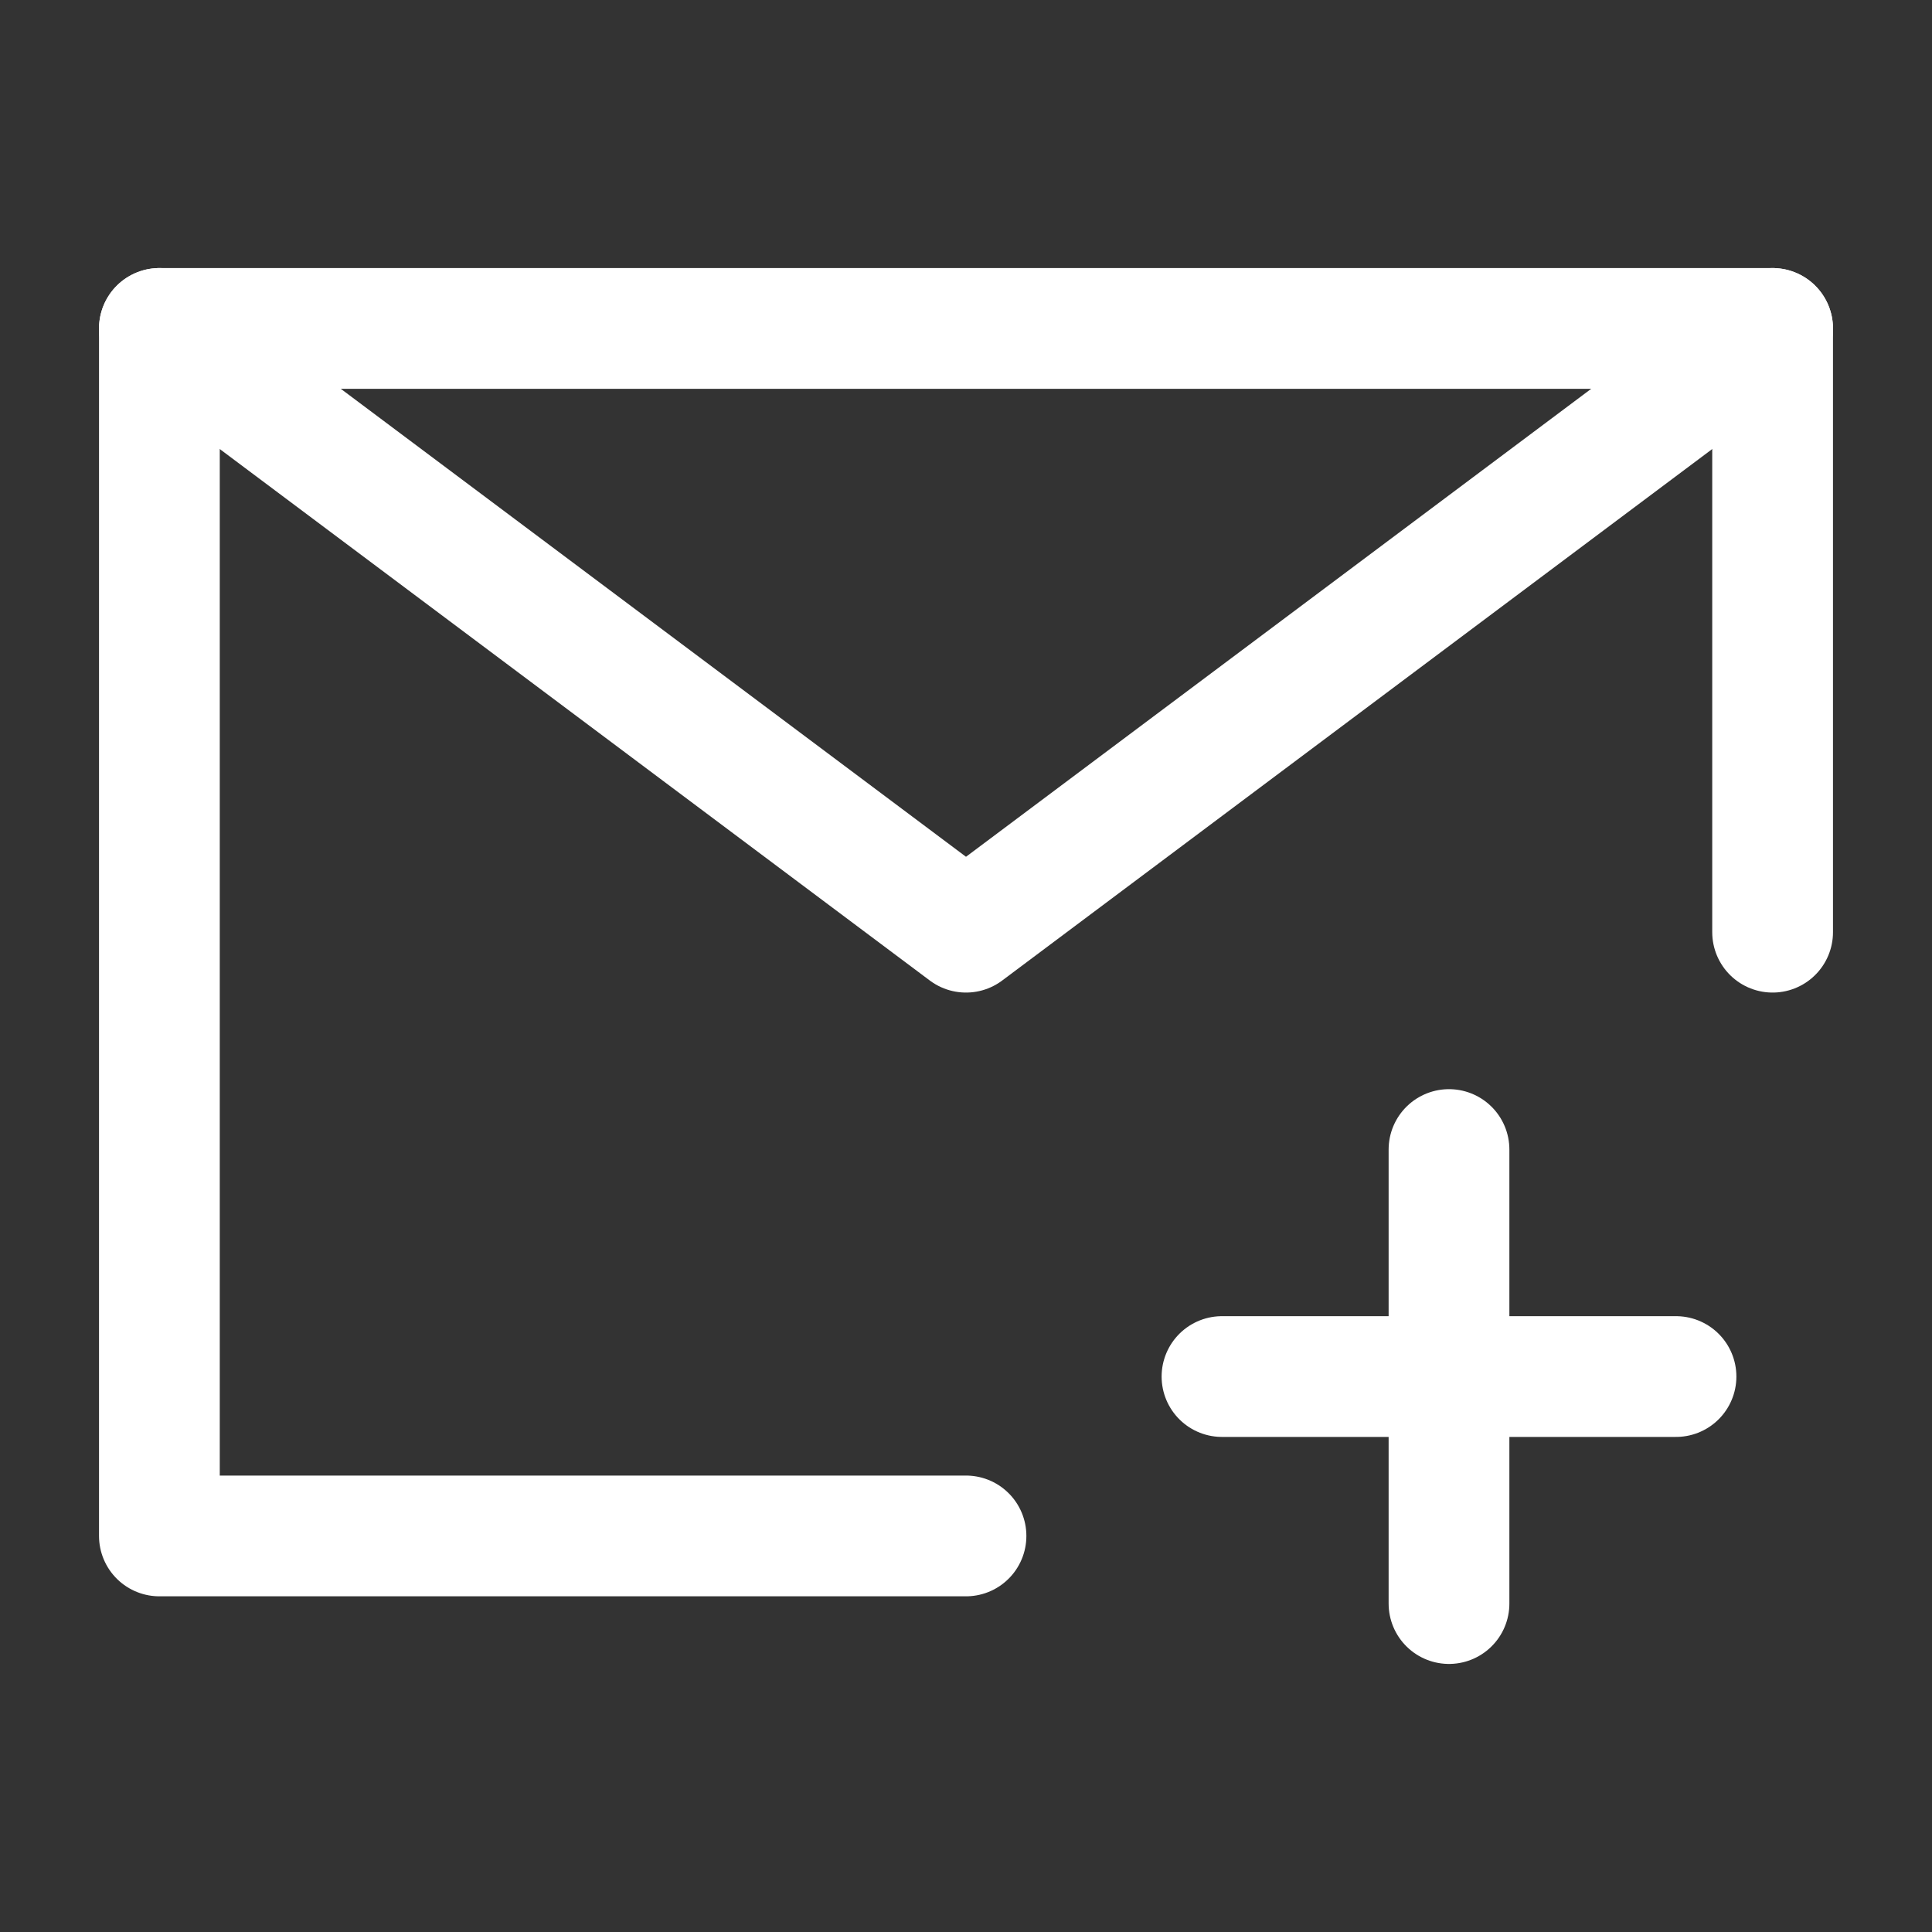 <svg width='40' height='40' viewBox='0 0 40 40' fill='none' xmlns='http://www.w3.org/2000/svg'><rect x="0" y="0" width="40" height="40" fill="#333333" stroke="none"/><path d='M36.7 19.3V6.8H20H3.3V19.3V31.8H20' stroke='white' stroke-width='2.5' stroke-miterlimit='3.333' stroke-linecap='round' stroke-linejoin='round'/><path d='M34.7 28.5H25.3' stroke='white' stroke-width='2.5' stroke-miterlimit='3.333' stroke-linecap='round' stroke-linejoin='round'/><path d='M30 23.8V33.2' stroke='white' stroke-width='2.5' stroke-miterlimit='3.333' stroke-linecap='round' stroke-linejoin='round'/><path d='M3.3 6.8L20 19.3L36.7 6.8' stroke='white' stroke-width='2.5' stroke-miterlimit='3.333' stroke-linecap='round' stroke-linejoin='round'/></svg>
